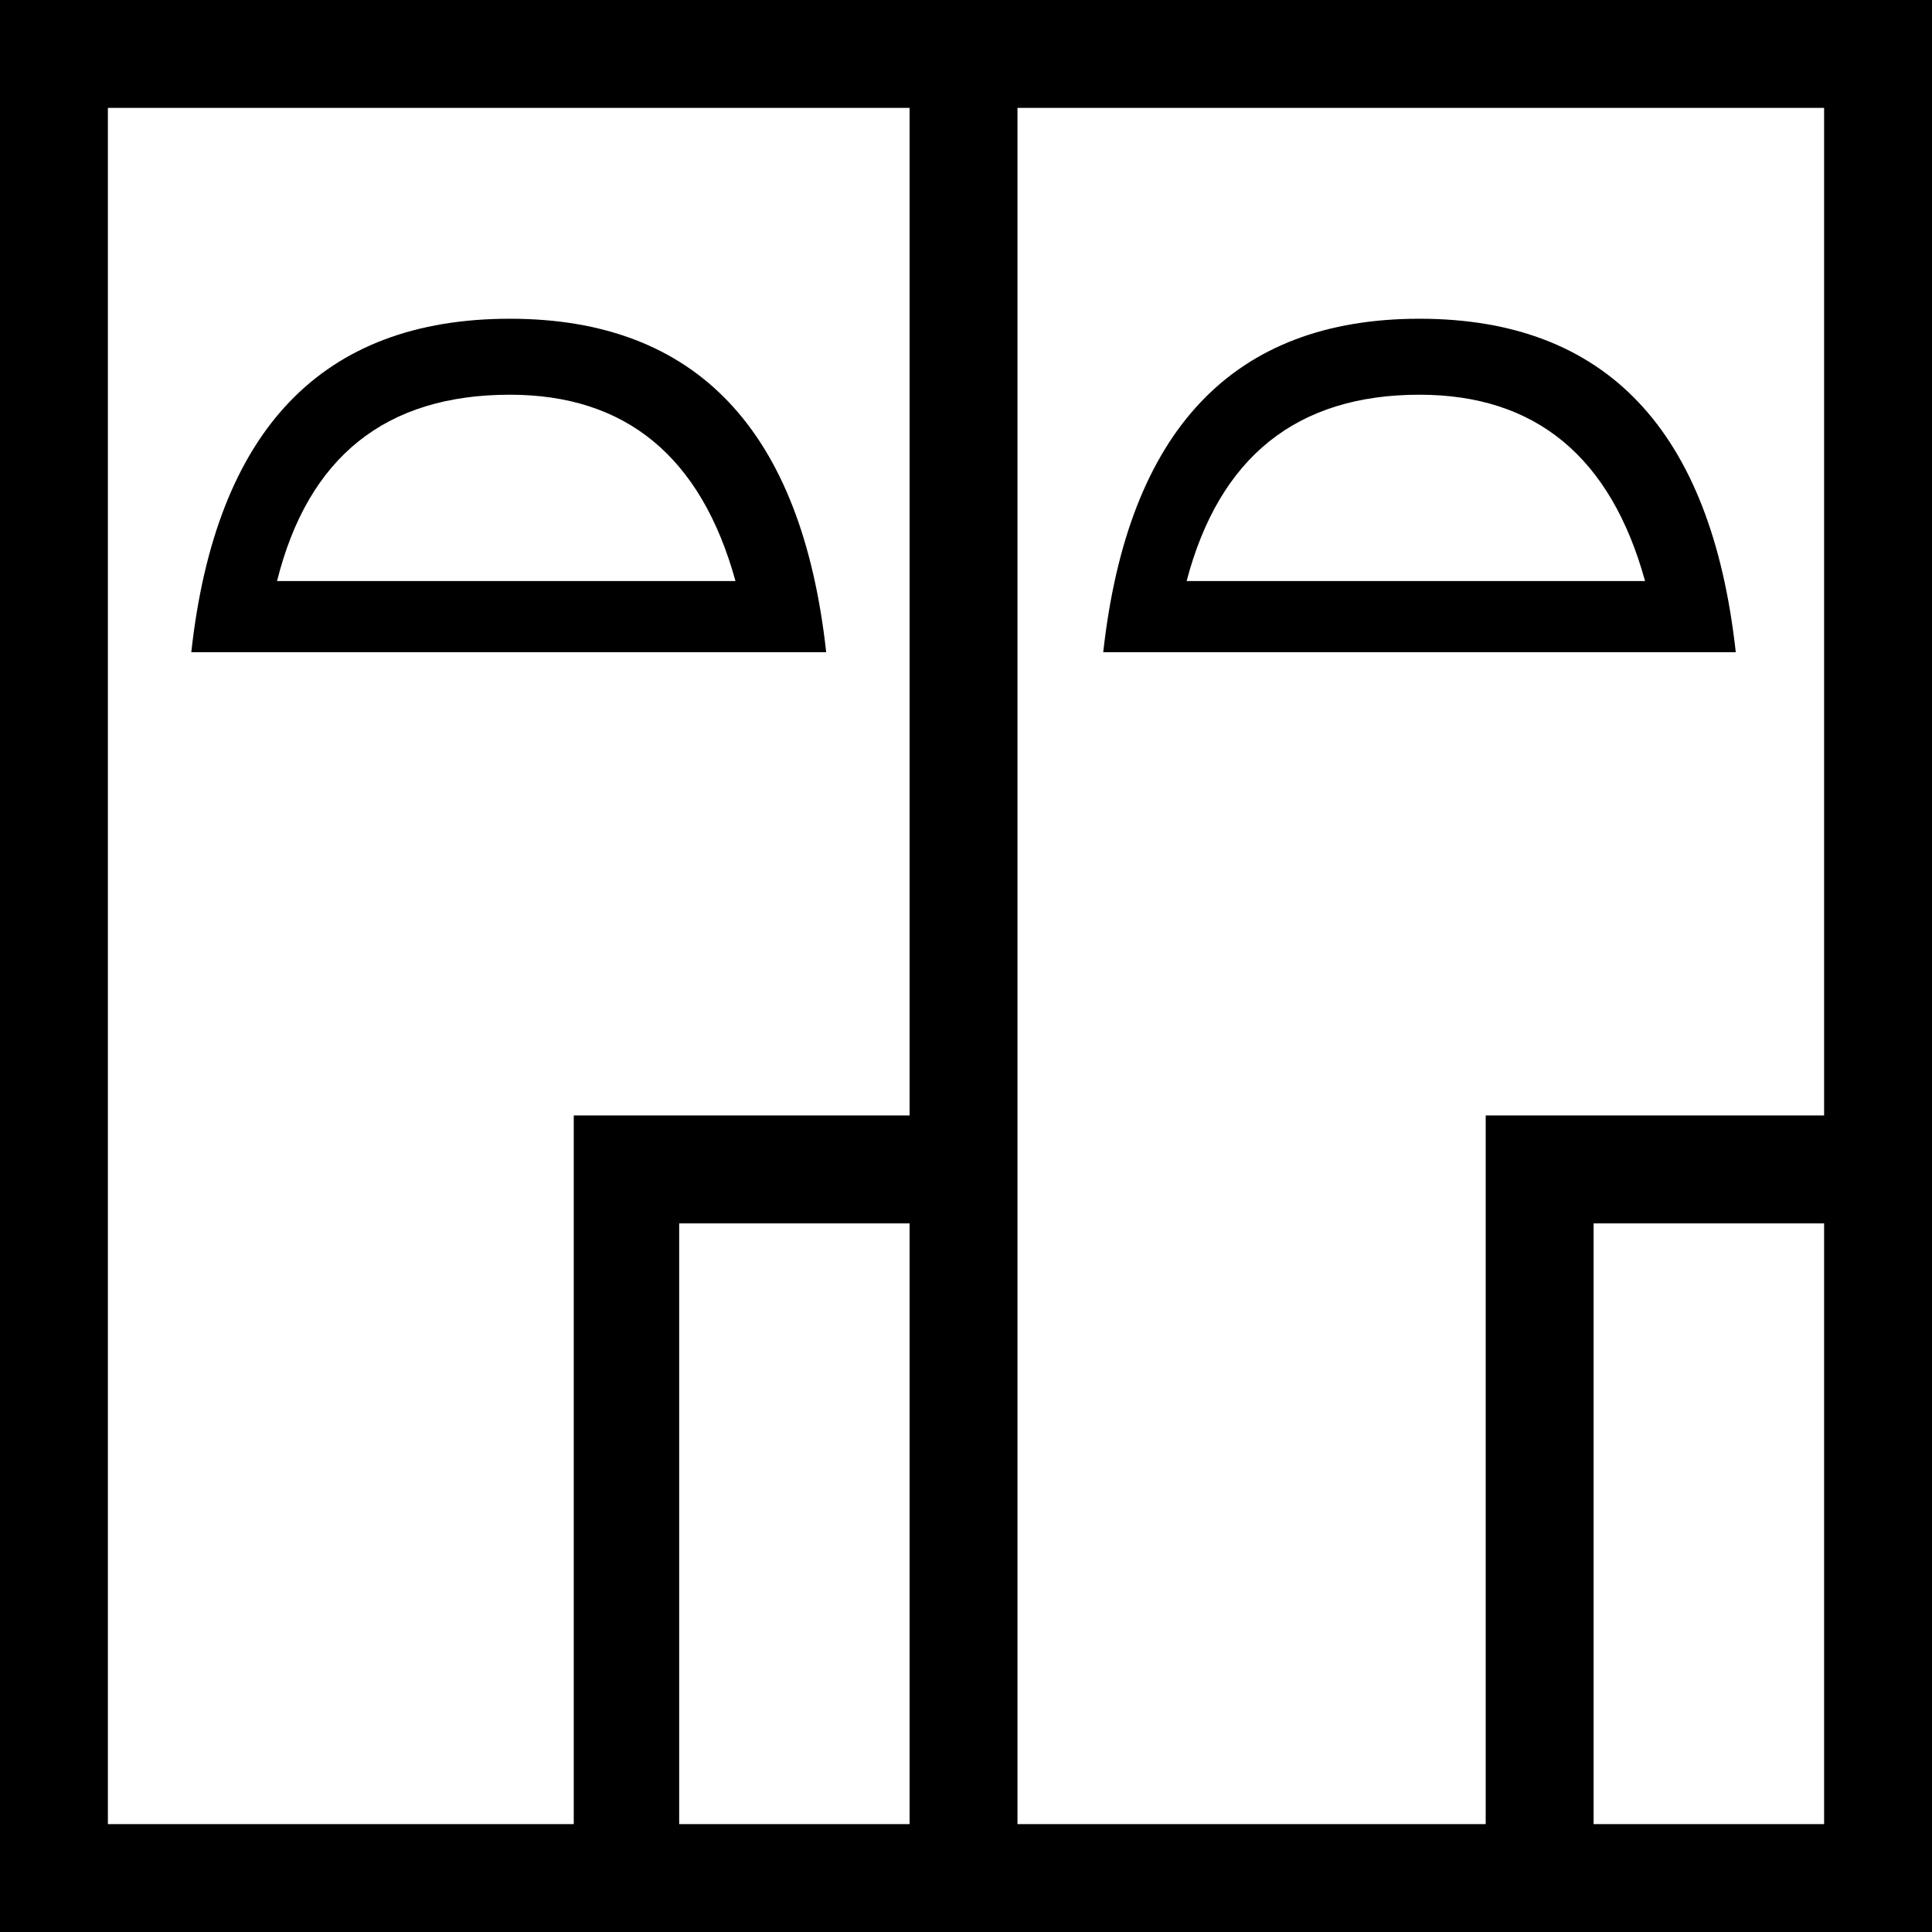 <?xml version='1.0' encoding ='UTF-8' standalone='yes'?>
<svg width='17.978' height='17.978' xmlns='http://www.w3.org/2000/svg' xmlns:xlink='http://www.w3.org/1999/xlink' xmlns:inkscape='http://www.inkscape.org/namespaces/inkscape'>
<path style='fill:#000000; stroke:none' d=' M 4.745 3.673  C 5.825 3.673 6.525 4.251 6.844 5.407  L 2.578 5.407  C 2.867 4.251 3.589 3.673 4.745 3.673  Z  M 13.209 3.673  C 14.289 3.673 14.989 4.251 15.308 5.407  L 11.042 5.407  C 11.346 4.251 12.069 3.673 13.209 3.673  Z  M 4.745 2.966  C 2.996 2.966 2.008 4 1.78 6.069  L 7.688 6.069  C 7.46 4 6.479 2.966 4.745 2.966  Z  M 13.209 2.966  C 11.476 2.966 10.495 4 10.266 6.069  L 16.152 6.069  C 15.924 4 14.943 2.966 13.209 2.966  Z  M 8.464 1.004  L 8.464 10.38  L 5.339 10.38  L 5.339 16.974  L 1.004 16.974  L 1.004 1.004  Z  M 8.464 11.384  L 8.464 16.974  L 6.32 16.974  L 6.32 11.384  Z  M 16.974 1.004  L 16.974 10.38  L 13.825 10.38  L 13.825 16.974  L 9.468 16.974  L 9.468 1.004  Z  M 16.974 11.384  L 16.974 16.974  L 14.829 16.974  L 14.829 11.384  Z  M 0 0  L 0 17.978  L 17.978 17.978  L 17.978 0  Z '/></svg>
